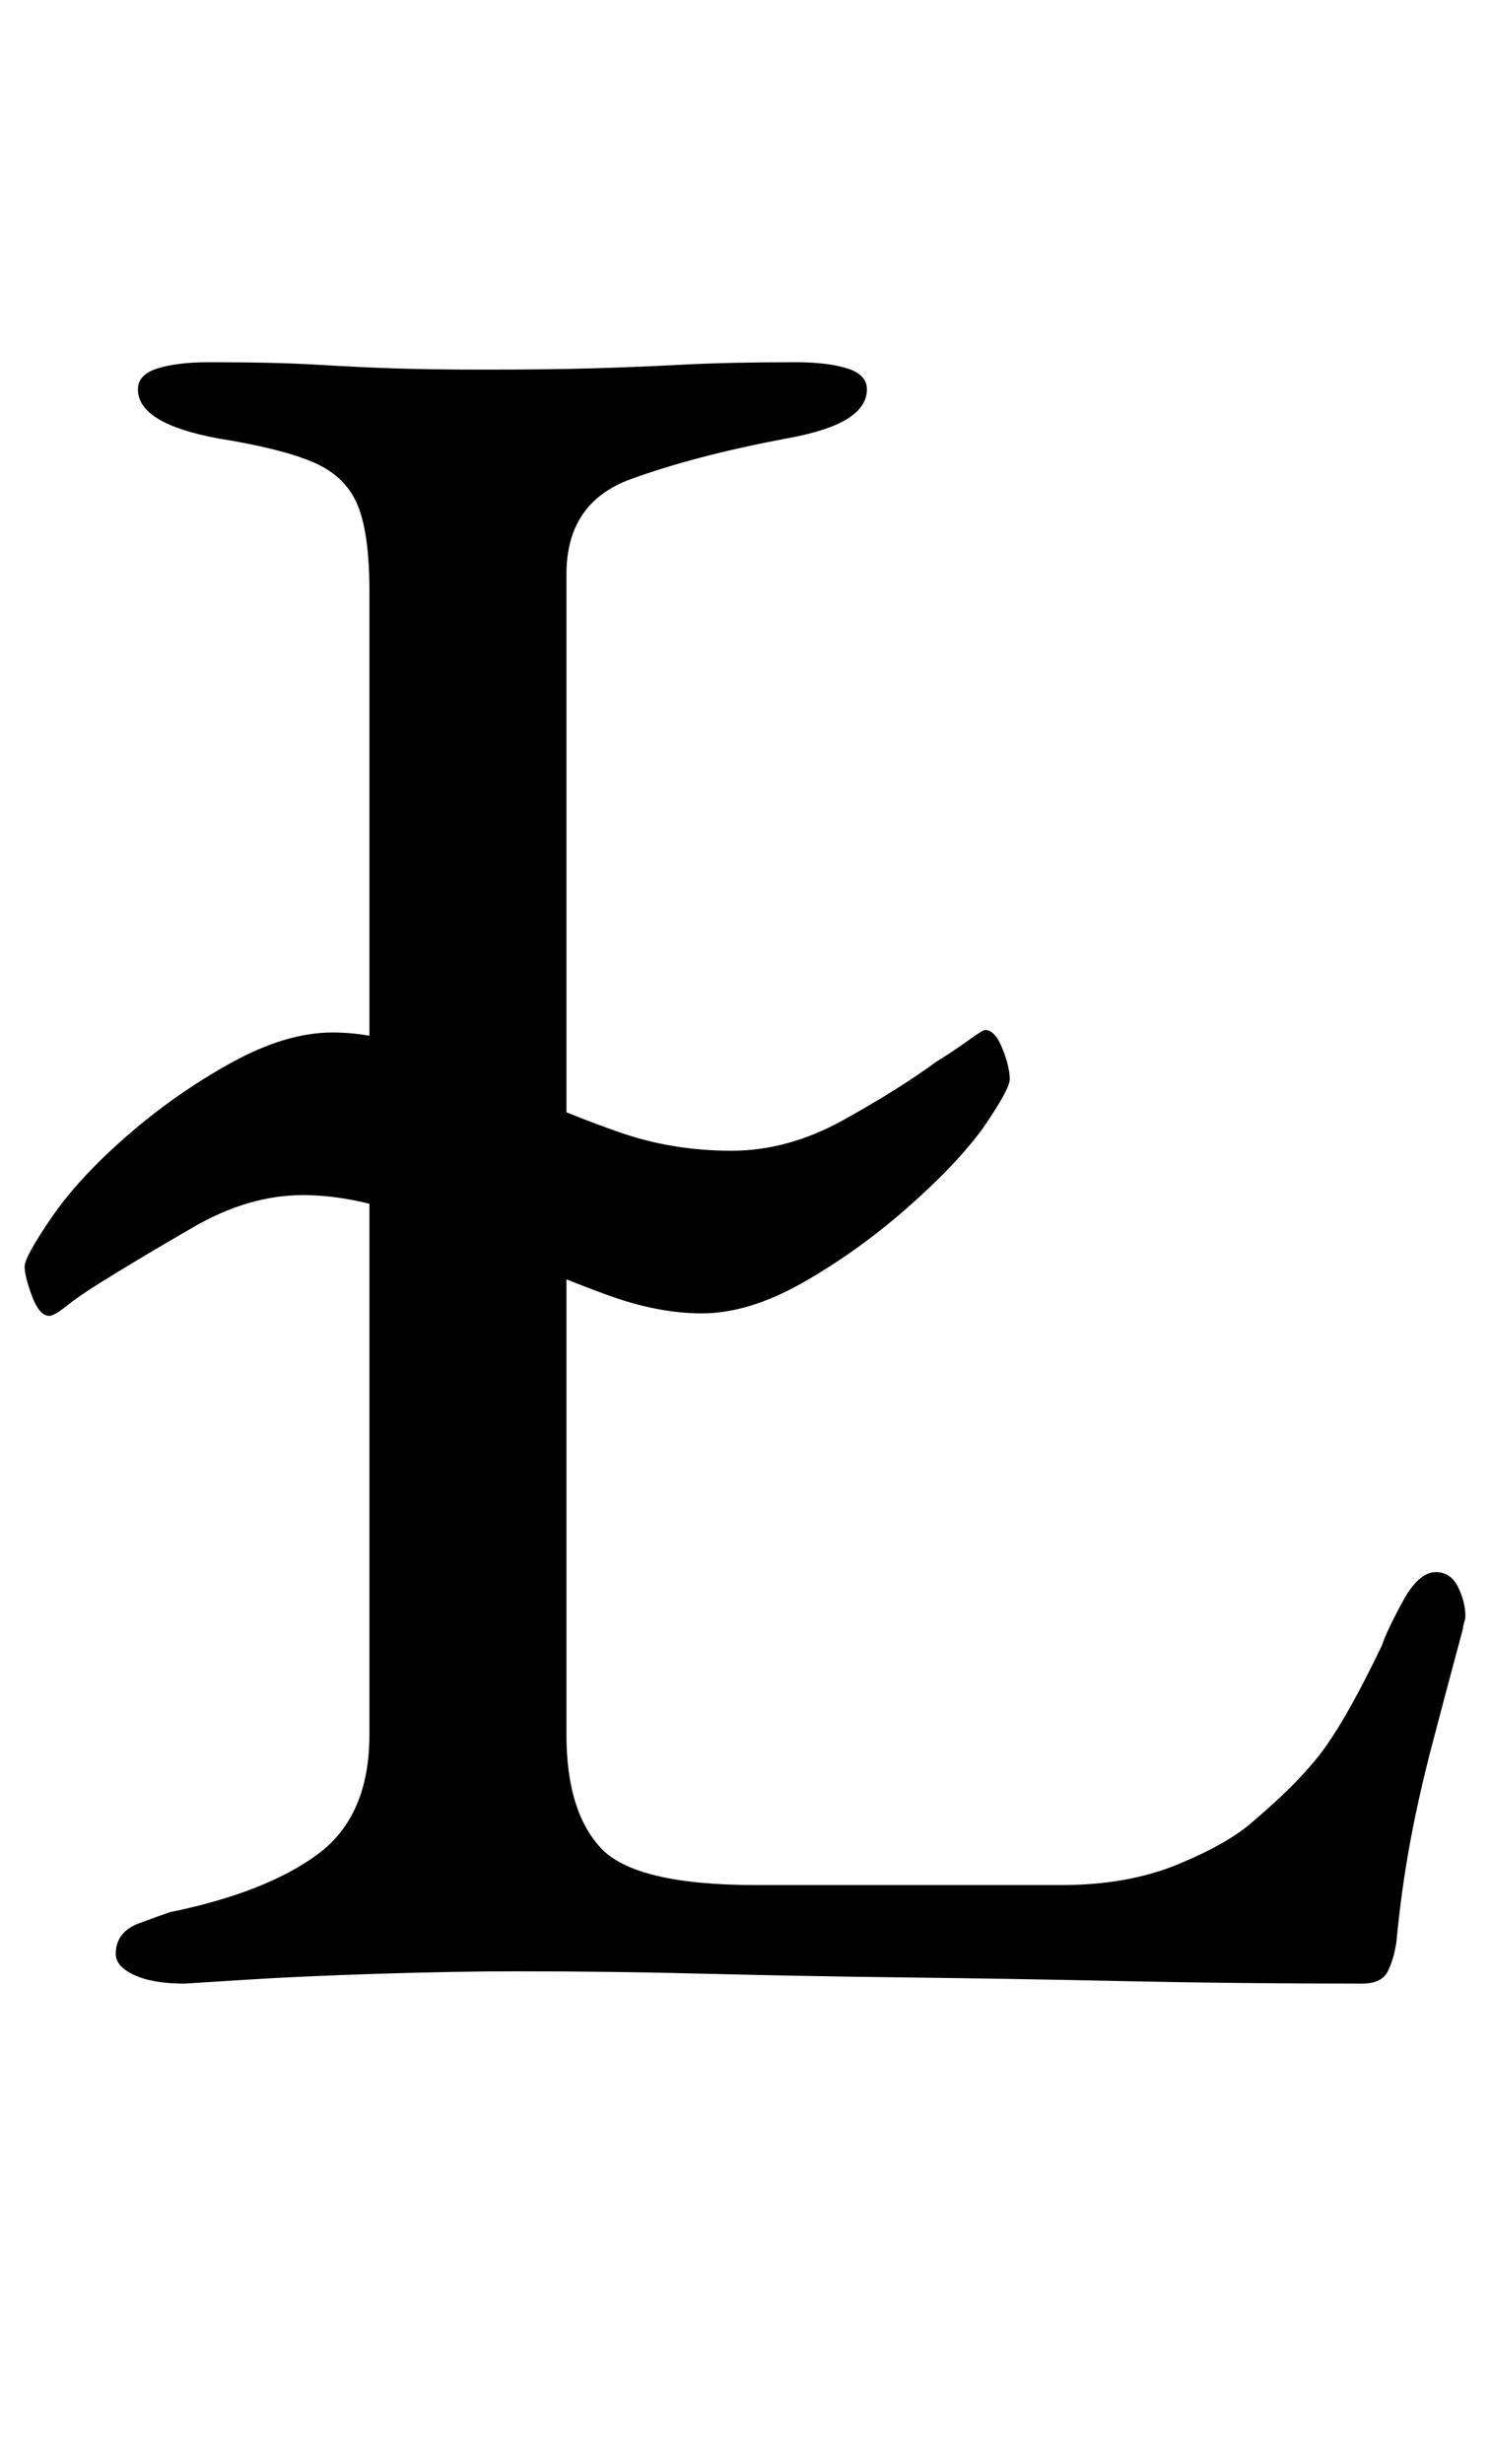 <?xml version="1.0" standalone="no"?>
<!DOCTYPE svg PUBLIC "-//W3C//DTD SVG 1.1//EN" "http://www.w3.org/Graphics/SVG/1.1/DTD/svg11.dtd" >
<svg xmlns="http://www.w3.org/2000/svg" xmlns:xlink="http://www.w3.org/1999/xlink" version="1.1" viewBox="-20 0 605 1000">
  <g transform="matrix(1 0 0 -1 0 800)">
   <path fill="currentColor"
d="M265 267q-18 0 -38.5 7.5t-42 17t-42.5 16.5t-39 7q-22 0 -44.5 -13t-38.5 -23q-8 -5 -13 -9t-7 -4q-4 0 -7 8t-3 12t11 20t30.5 33t42 29.5t41.5 12.5q17 0 35.5 -7t39 -16.5t42 -17t45.5 -7.5q23 0 45.5 12.5t37.5 23.5q8 5 13.5 9t6.5 4q4 0 7 -7.5t3 -12.5
q0 -4 -11 -20q-11 -15 -31 -32.5t-42 -30t-41 -12.5zM55 -5q-13 0 -20.5 3.5t-7.5 8.5q0 9 9.5 12.5t12.5 4.5q39 8 60 23.5t21 48.5v464q0 24 -5 35.5t-18 17t-38 9.5q-33 6 -33 20q0 6 8 8.5t21 2.5q27 0 43.5 -1t31.5 -1.5t37 -0.5q25 0 43 0.5t37 1.5t46 1q13 0 21 -2.5
t8 -8.5q0 -7 -8 -12t-25 -8q-37 -7 -63 -16.5t-26 -38.5v-471q0 -31 14 -46t63 -15h124q27 0 47.5 8.5t30.5 17.5q20 17 29.5 30.5t22.5 40.5q2 6 8.5 18t13.5 12q6 0 9 -6t3 -12q0 -1 -0.5 -2.5t-0.5 -2.5q-7 -26 -12.5 -47t-9 -40t-5.5 -40q-1 -7 -3.5 -12t-10.5 -5
q-50 0 -96 1t-88.5 1.5t-81.5 1.5t-77 1q-25 0 -56.5 -1t-55 -2.5z" />
  </g>

</svg>
